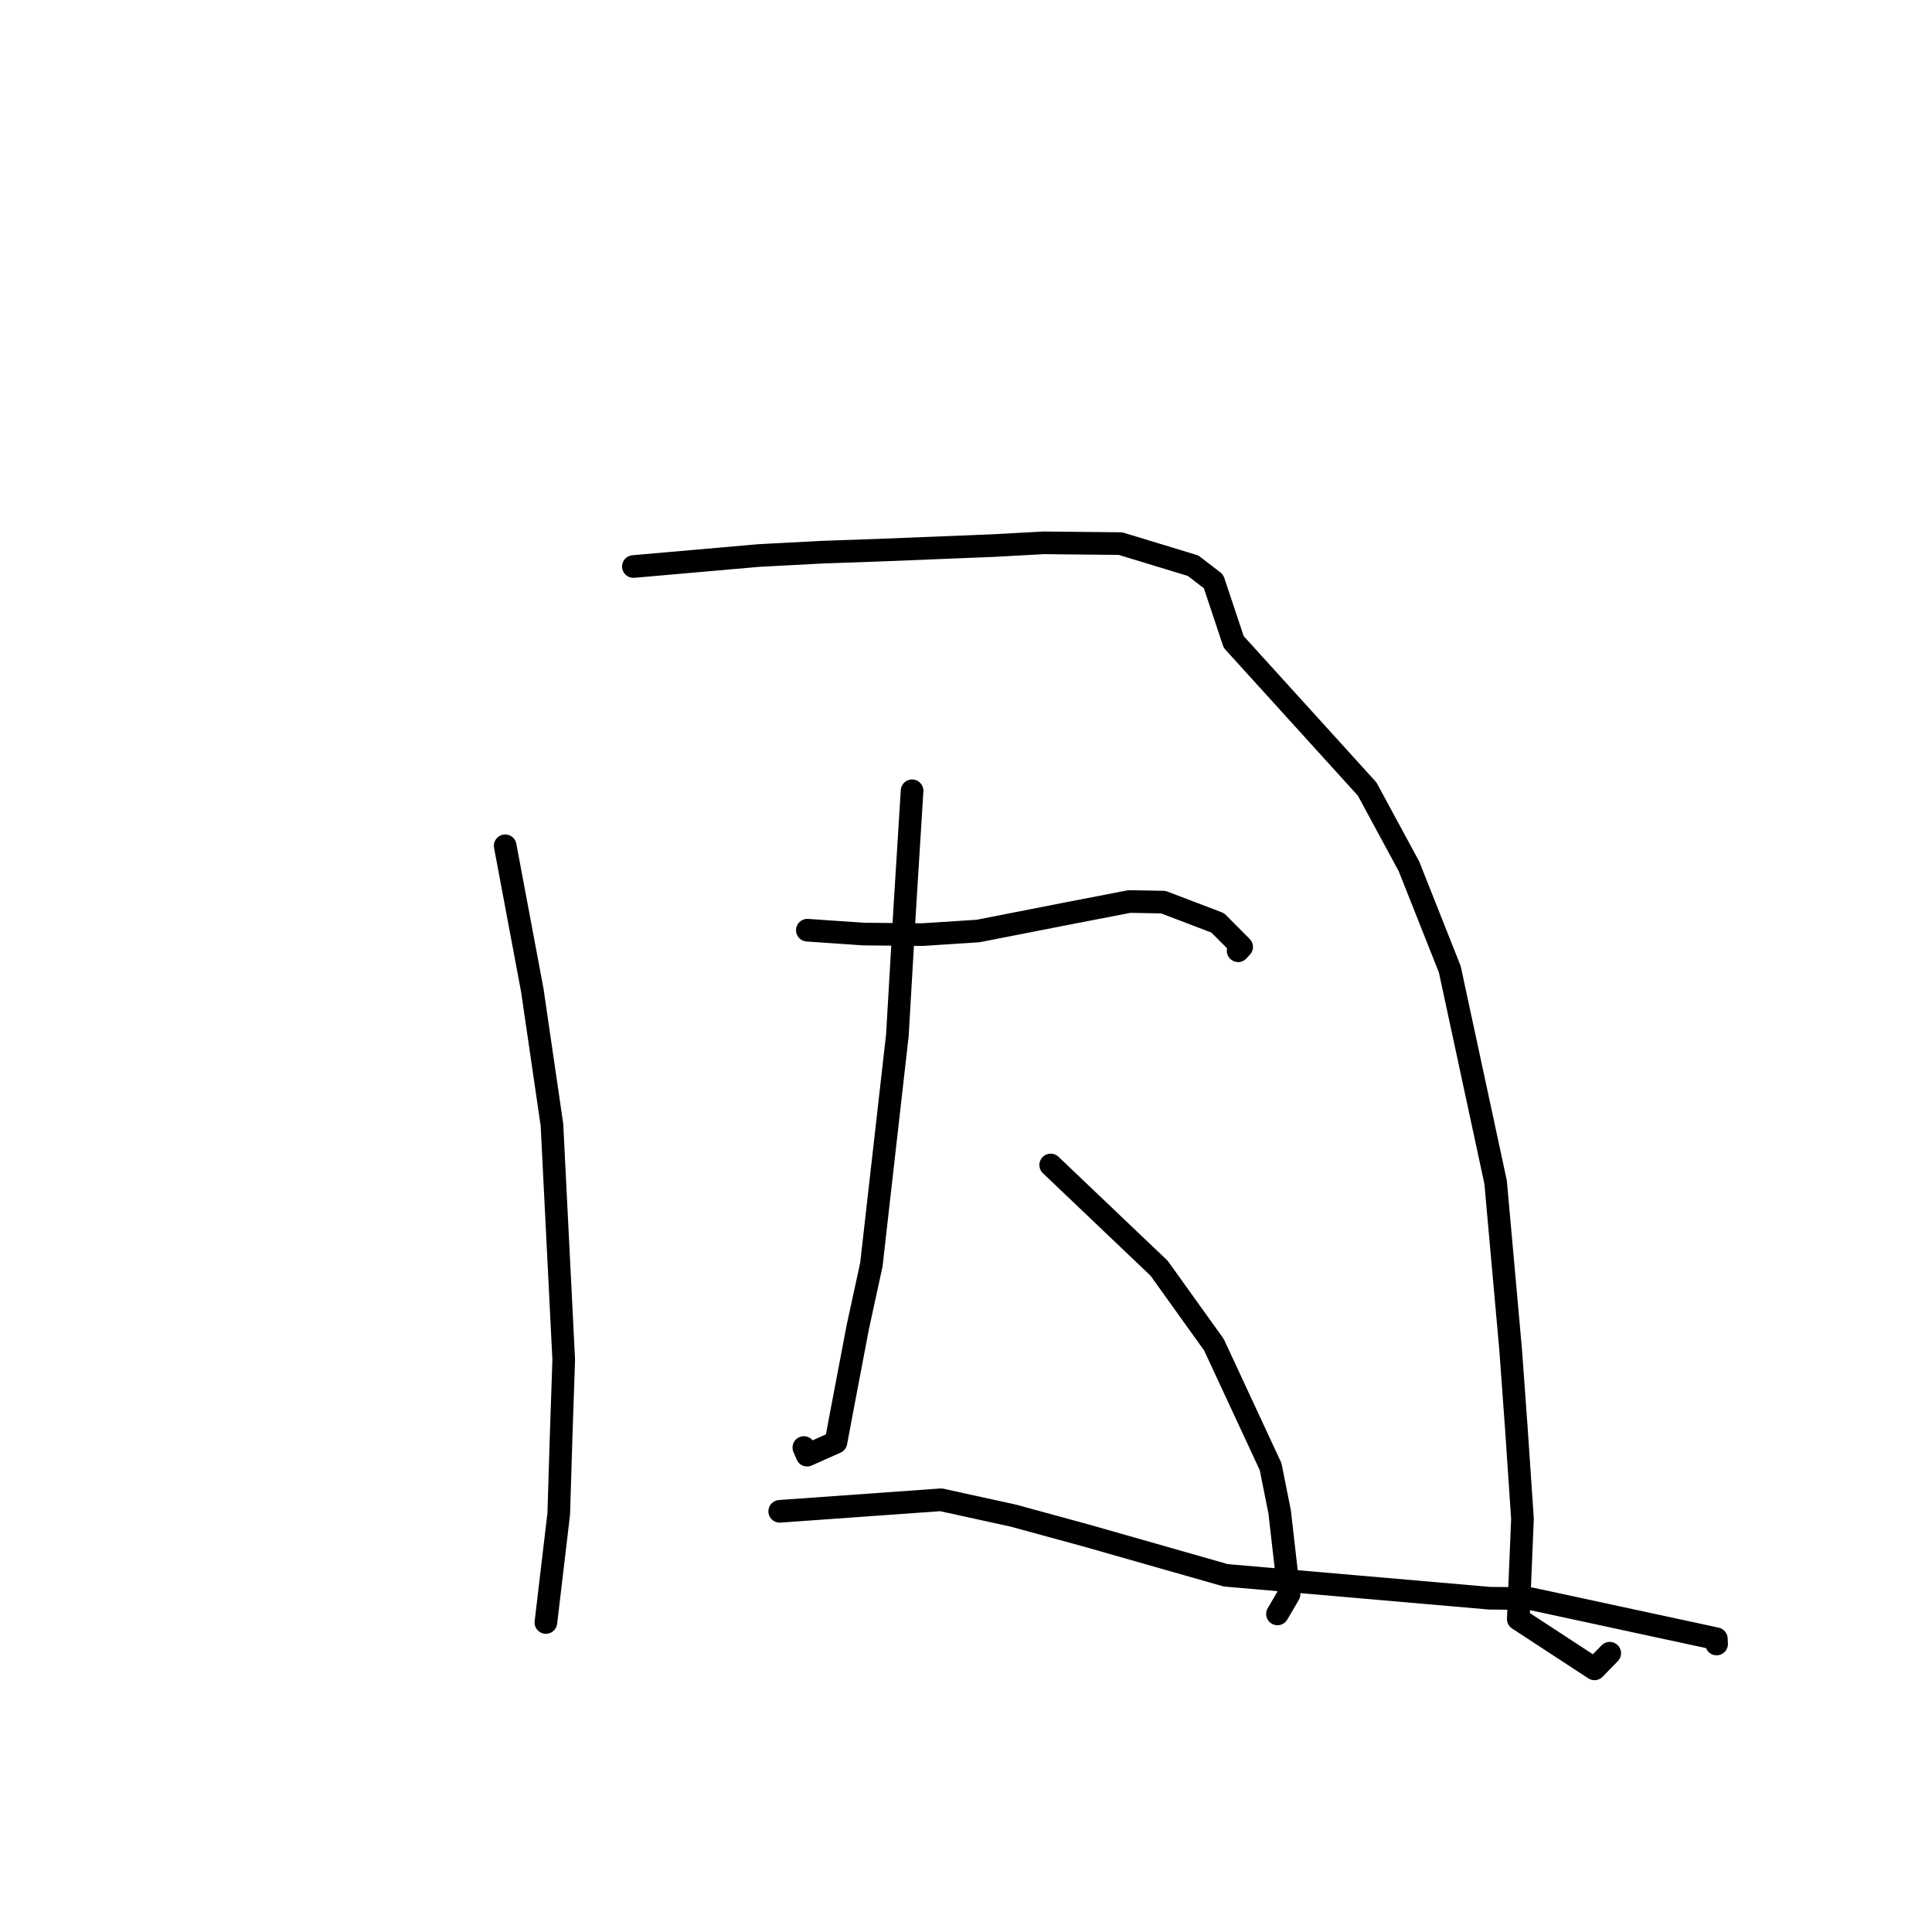 <?xml version="1.0" standalone="no"?>
    <svg width="256" height="256" xmlns="http://www.w3.org/2000/svg" version="1.1">
    <polyline stroke="black" stroke-width="3" stroke-linecap="round" fill="transparent" stroke-linejoin="round" points="66.94 112.071 70.533 131.212 73.137 149.043 74.697 180.164 74.349 190.442 74.037 200.584 72.409 214.352 72.332 214.987 " />
        <polyline stroke="black" stroke-width="3" stroke-linecap="round" fill="transparent" stroke-linejoin="round" points="83.928 75.067 100.558 73.608 108.961 73.165 116.482 72.902 131.721 72.287 138.306 71.927 148.471 72.031 158.089 74.957 160.795 77.035 163.47 85.059 181.154 104.552 186.699 114.805 192.107 128.439 198.177 156.651 200.167 178.82 200.922 189.227 201.736 201.26 201.582 204.957 201.18 214.529 211.277 221.133 213.296 219.06 " />
        <polyline stroke="black" stroke-width="3" stroke-linecap="round" fill="transparent" stroke-linejoin="round" points="106.975 123.256 114.42 123.768 122.223 123.841 129.603 123.364 141.084 121.112 149.664 119.454 154.146 119.537 161.353 122.284 164.524 125.473 164.057 125.981 " />
        <polyline stroke="black" stroke-width="3" stroke-linecap="round" fill="transparent" stroke-linejoin="round" points="120.856 104.781 119.888 120.328 118.907 137.168 115.461 167.572 113.67 175.807 111.362 187.939 110.77 191.111 106.946 192.816 106.514 191.806 " />
        <polyline stroke="black" stroke-width="3" stroke-linecap="round" fill="transparent" stroke-linejoin="round" points="139.222 154.367 153.59 168.05 160.853 178.183 168.364 194.345 169.563 200.351 170.805 211.237 169.38 213.669 169.272 213.853 " />
        <polyline stroke="black" stroke-width="3" stroke-linecap="round" fill="transparent" stroke-linejoin="round" points="103.317 200.258 124.688 198.729 134.243 200.822 143.868 203.448 162.418 208.736 197.363 211.772 202.756 211.824 227.423 217.142 227.458 217.839 " />
        </svg>